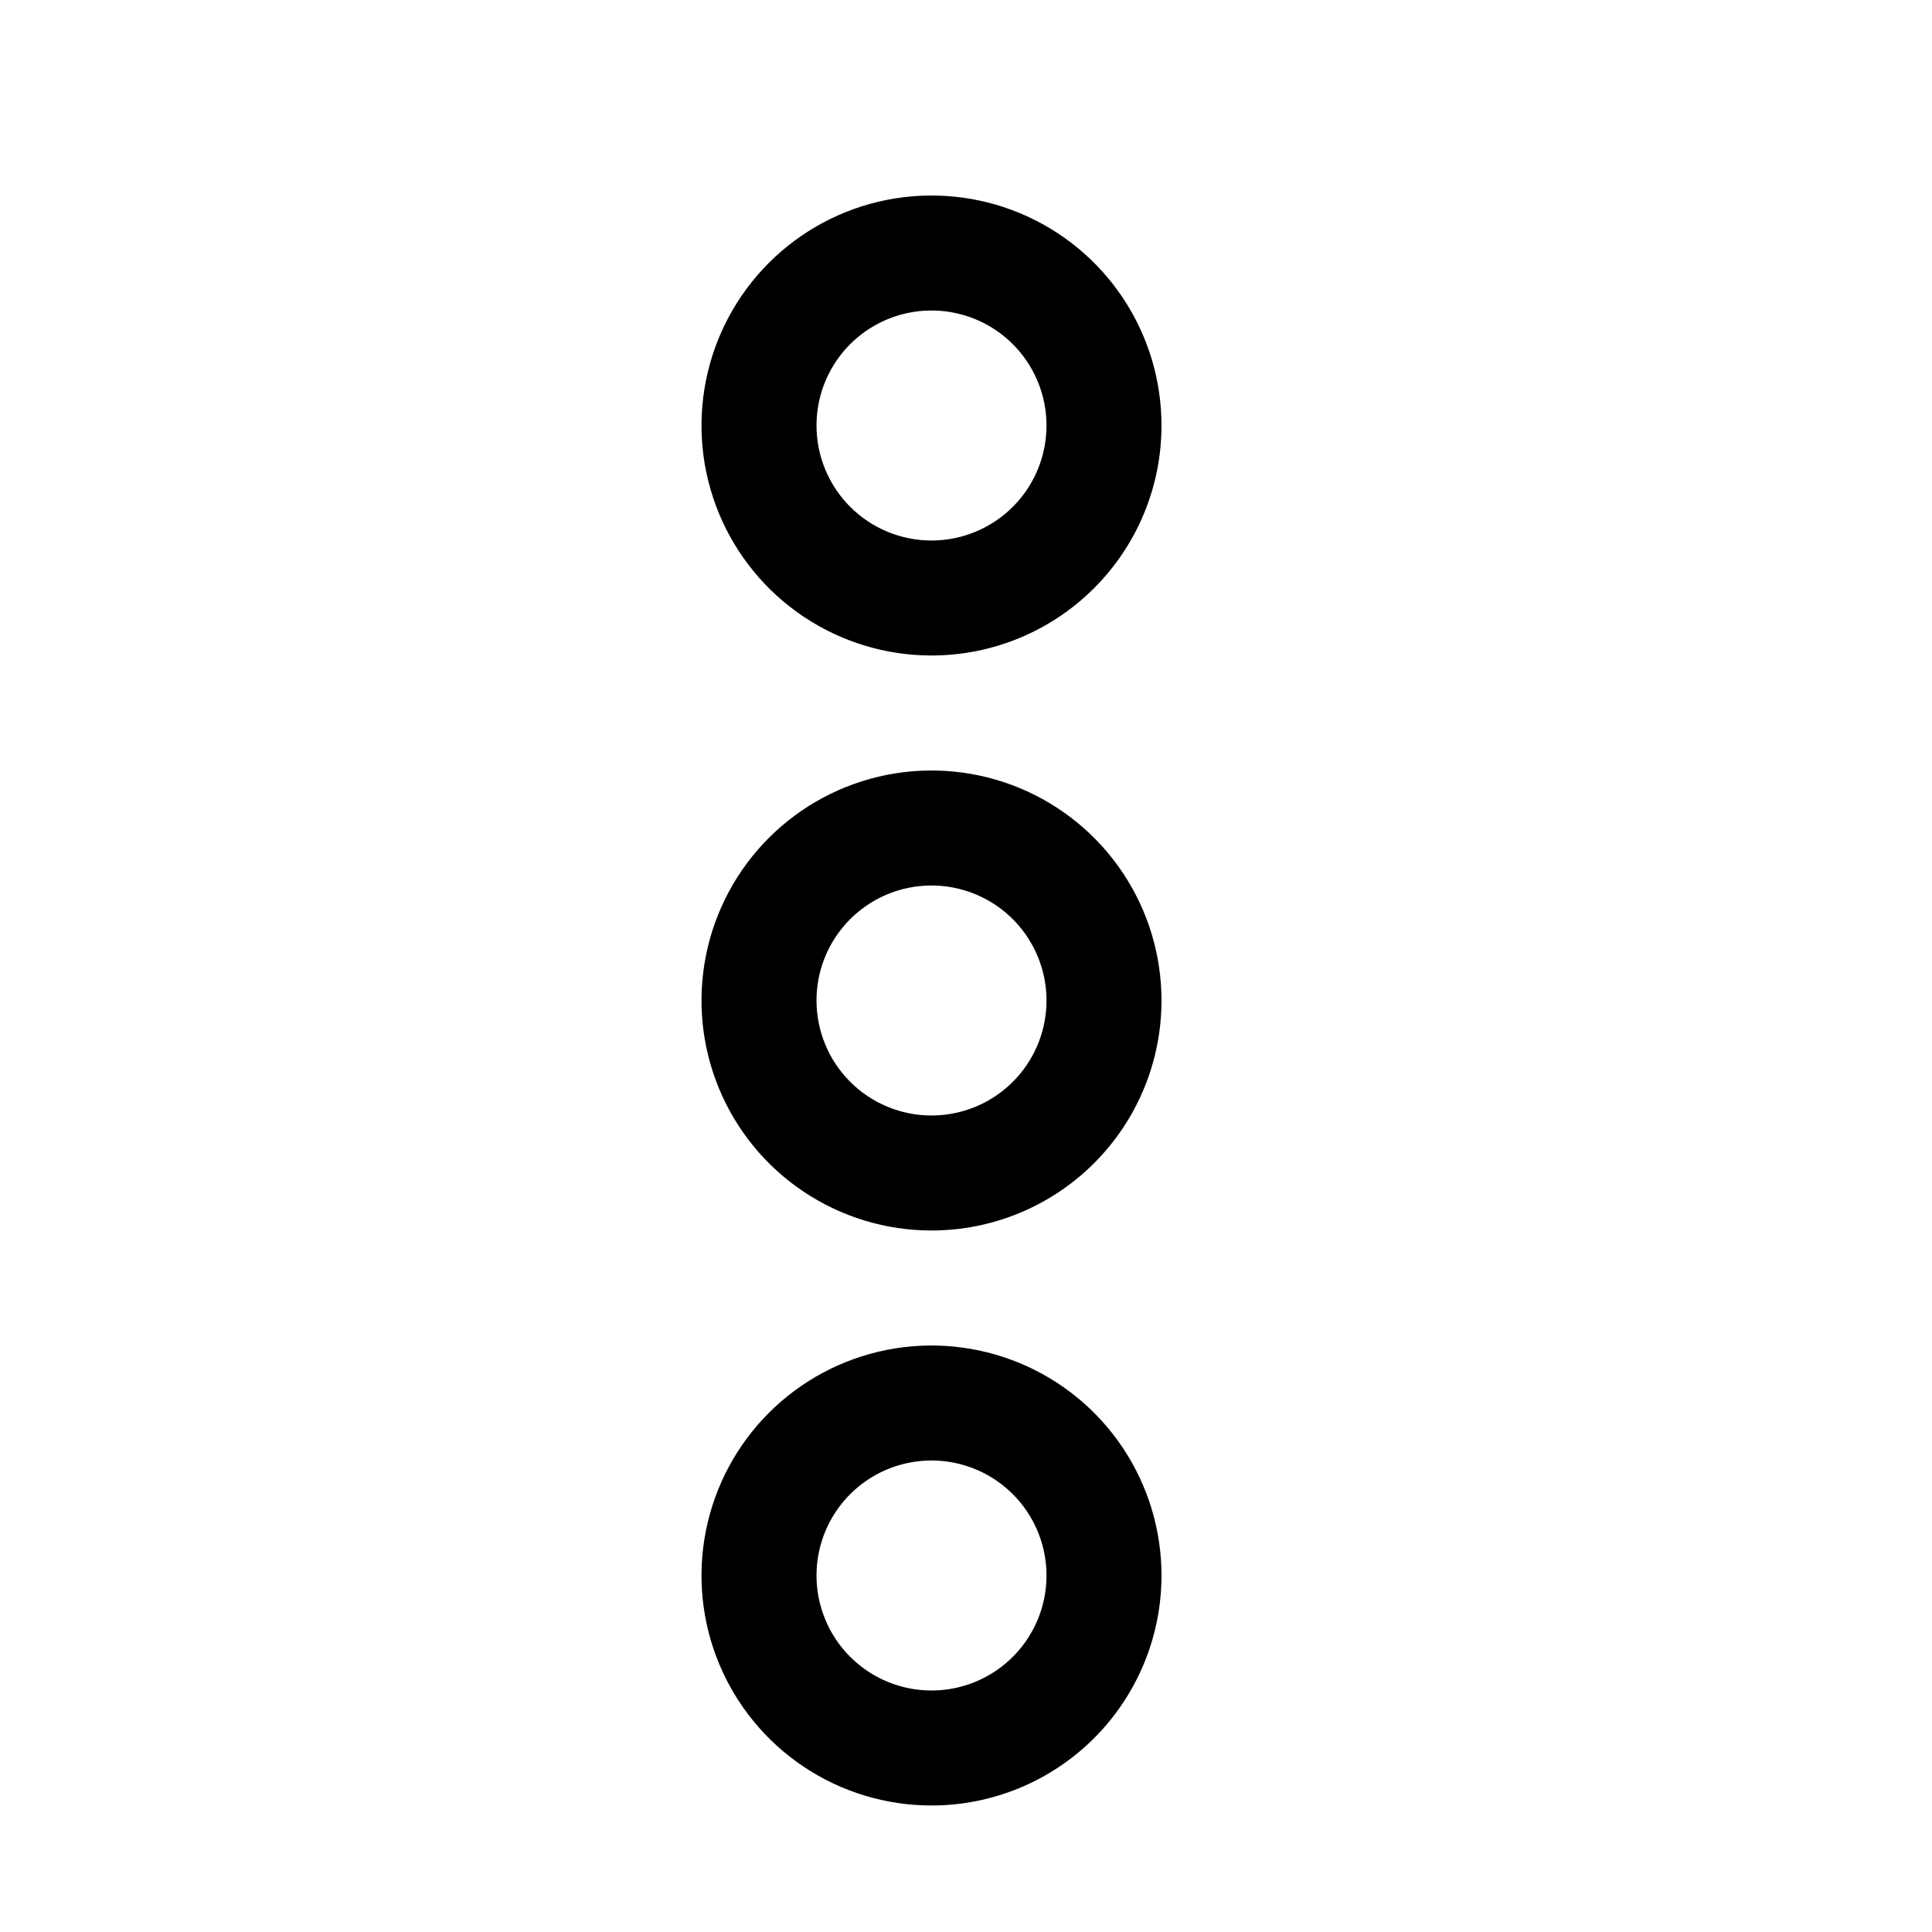 <svg width="85" height="85" viewBox="0 0 85 85" fill="none" xmlns="http://www.w3.org/2000/svg">
<path d="M51.101 44.018C51.101 42.016 50.508 40.06 49.396 38.396C48.284 36.732 46.704 35.435 44.855 34.669C43.005 33.903 40.971 33.703 39.008 34.093C37.045 34.484 35.242 35.447 33.827 36.863C32.412 38.278 31.448 40.081 31.058 42.044C30.667 44.007 30.867 46.041 31.633 47.89C32.399 49.739 33.696 51.32 35.36 52.431C37.024 53.543 38.981 54.137 40.982 54.137C43.666 54.137 46.24 53.071 48.137 51.173C50.035 49.275 51.101 46.702 51.101 44.018ZM35.923 44.018C35.923 43.017 36.219 42.039 36.775 41.207C37.331 40.375 38.121 39.726 39.046 39.343C39.971 38.961 40.988 38.86 41.969 39.056C42.951 39.251 43.852 39.733 44.56 40.44C45.267 41.148 45.749 42.049 45.944 43.031C46.14 44.012 46.039 45.029 45.657 45.954C45.274 46.879 44.625 47.669 43.793 48.225C42.961 48.781 41.983 49.077 40.982 49.077C39.64 49.077 38.353 48.544 37.404 47.595C36.456 46.647 35.923 45.36 35.923 44.018ZM51.101 18.72C51.101 16.719 50.508 14.762 49.396 13.098C48.284 11.434 46.704 10.137 44.855 9.371C43.005 8.606 40.971 8.405 39.008 8.796C37.045 9.186 35.242 10.15 33.827 11.565C32.412 12.98 31.448 14.783 31.058 16.746C30.667 18.709 30.867 20.744 31.633 22.593C32.399 24.442 33.696 26.022 35.36 27.134C37.024 28.246 38.981 28.839 40.982 28.839C43.666 28.839 46.24 27.773 48.137 25.875C50.035 23.978 51.101 21.404 51.101 18.72ZM35.923 18.72C35.923 17.72 36.219 16.741 36.775 15.909C37.331 15.077 38.121 14.429 39.046 14.046C39.971 13.663 40.988 13.563 41.969 13.758C42.951 13.953 43.852 14.435 44.56 15.143C45.267 15.85 45.749 16.752 45.944 17.733C46.14 18.715 46.039 19.732 45.657 20.656C45.274 21.581 44.625 22.371 43.793 22.927C42.961 23.483 41.983 23.78 40.982 23.78C39.64 23.78 38.353 23.247 37.404 22.298C36.456 21.349 35.923 20.062 35.923 18.72ZM51.101 69.315C51.101 67.314 50.508 65.358 49.396 63.694C48.284 62.029 46.704 60.733 44.855 59.967C43.005 59.201 40.971 59 39.008 59.391C37.045 59.781 35.242 60.745 33.827 62.16C32.412 63.575 31.448 65.378 31.058 67.341C30.667 69.304 30.867 71.339 31.633 73.188C32.399 75.037 33.696 76.617 35.36 77.729C37.024 78.841 38.981 79.434 40.982 79.434C43.666 79.434 46.24 78.368 48.137 76.471C50.035 74.573 51.101 71.999 51.101 69.315ZM35.923 69.315C35.923 68.315 36.219 67.337 36.775 66.504C37.331 65.672 38.121 65.024 39.046 64.641C39.971 64.258 40.988 64.158 41.969 64.353C42.951 64.548 43.852 65.03 44.56 65.738C45.267 66.445 45.749 67.347 45.944 68.328C46.14 69.31 46.039 70.327 45.657 71.252C45.274 72.176 44.625 72.966 43.793 73.522C42.961 74.078 41.983 74.375 40.982 74.375C39.64 74.375 38.353 73.842 37.404 72.893C36.456 71.944 35.923 70.657 35.923 69.315Z" fill="black"/>
</svg>
